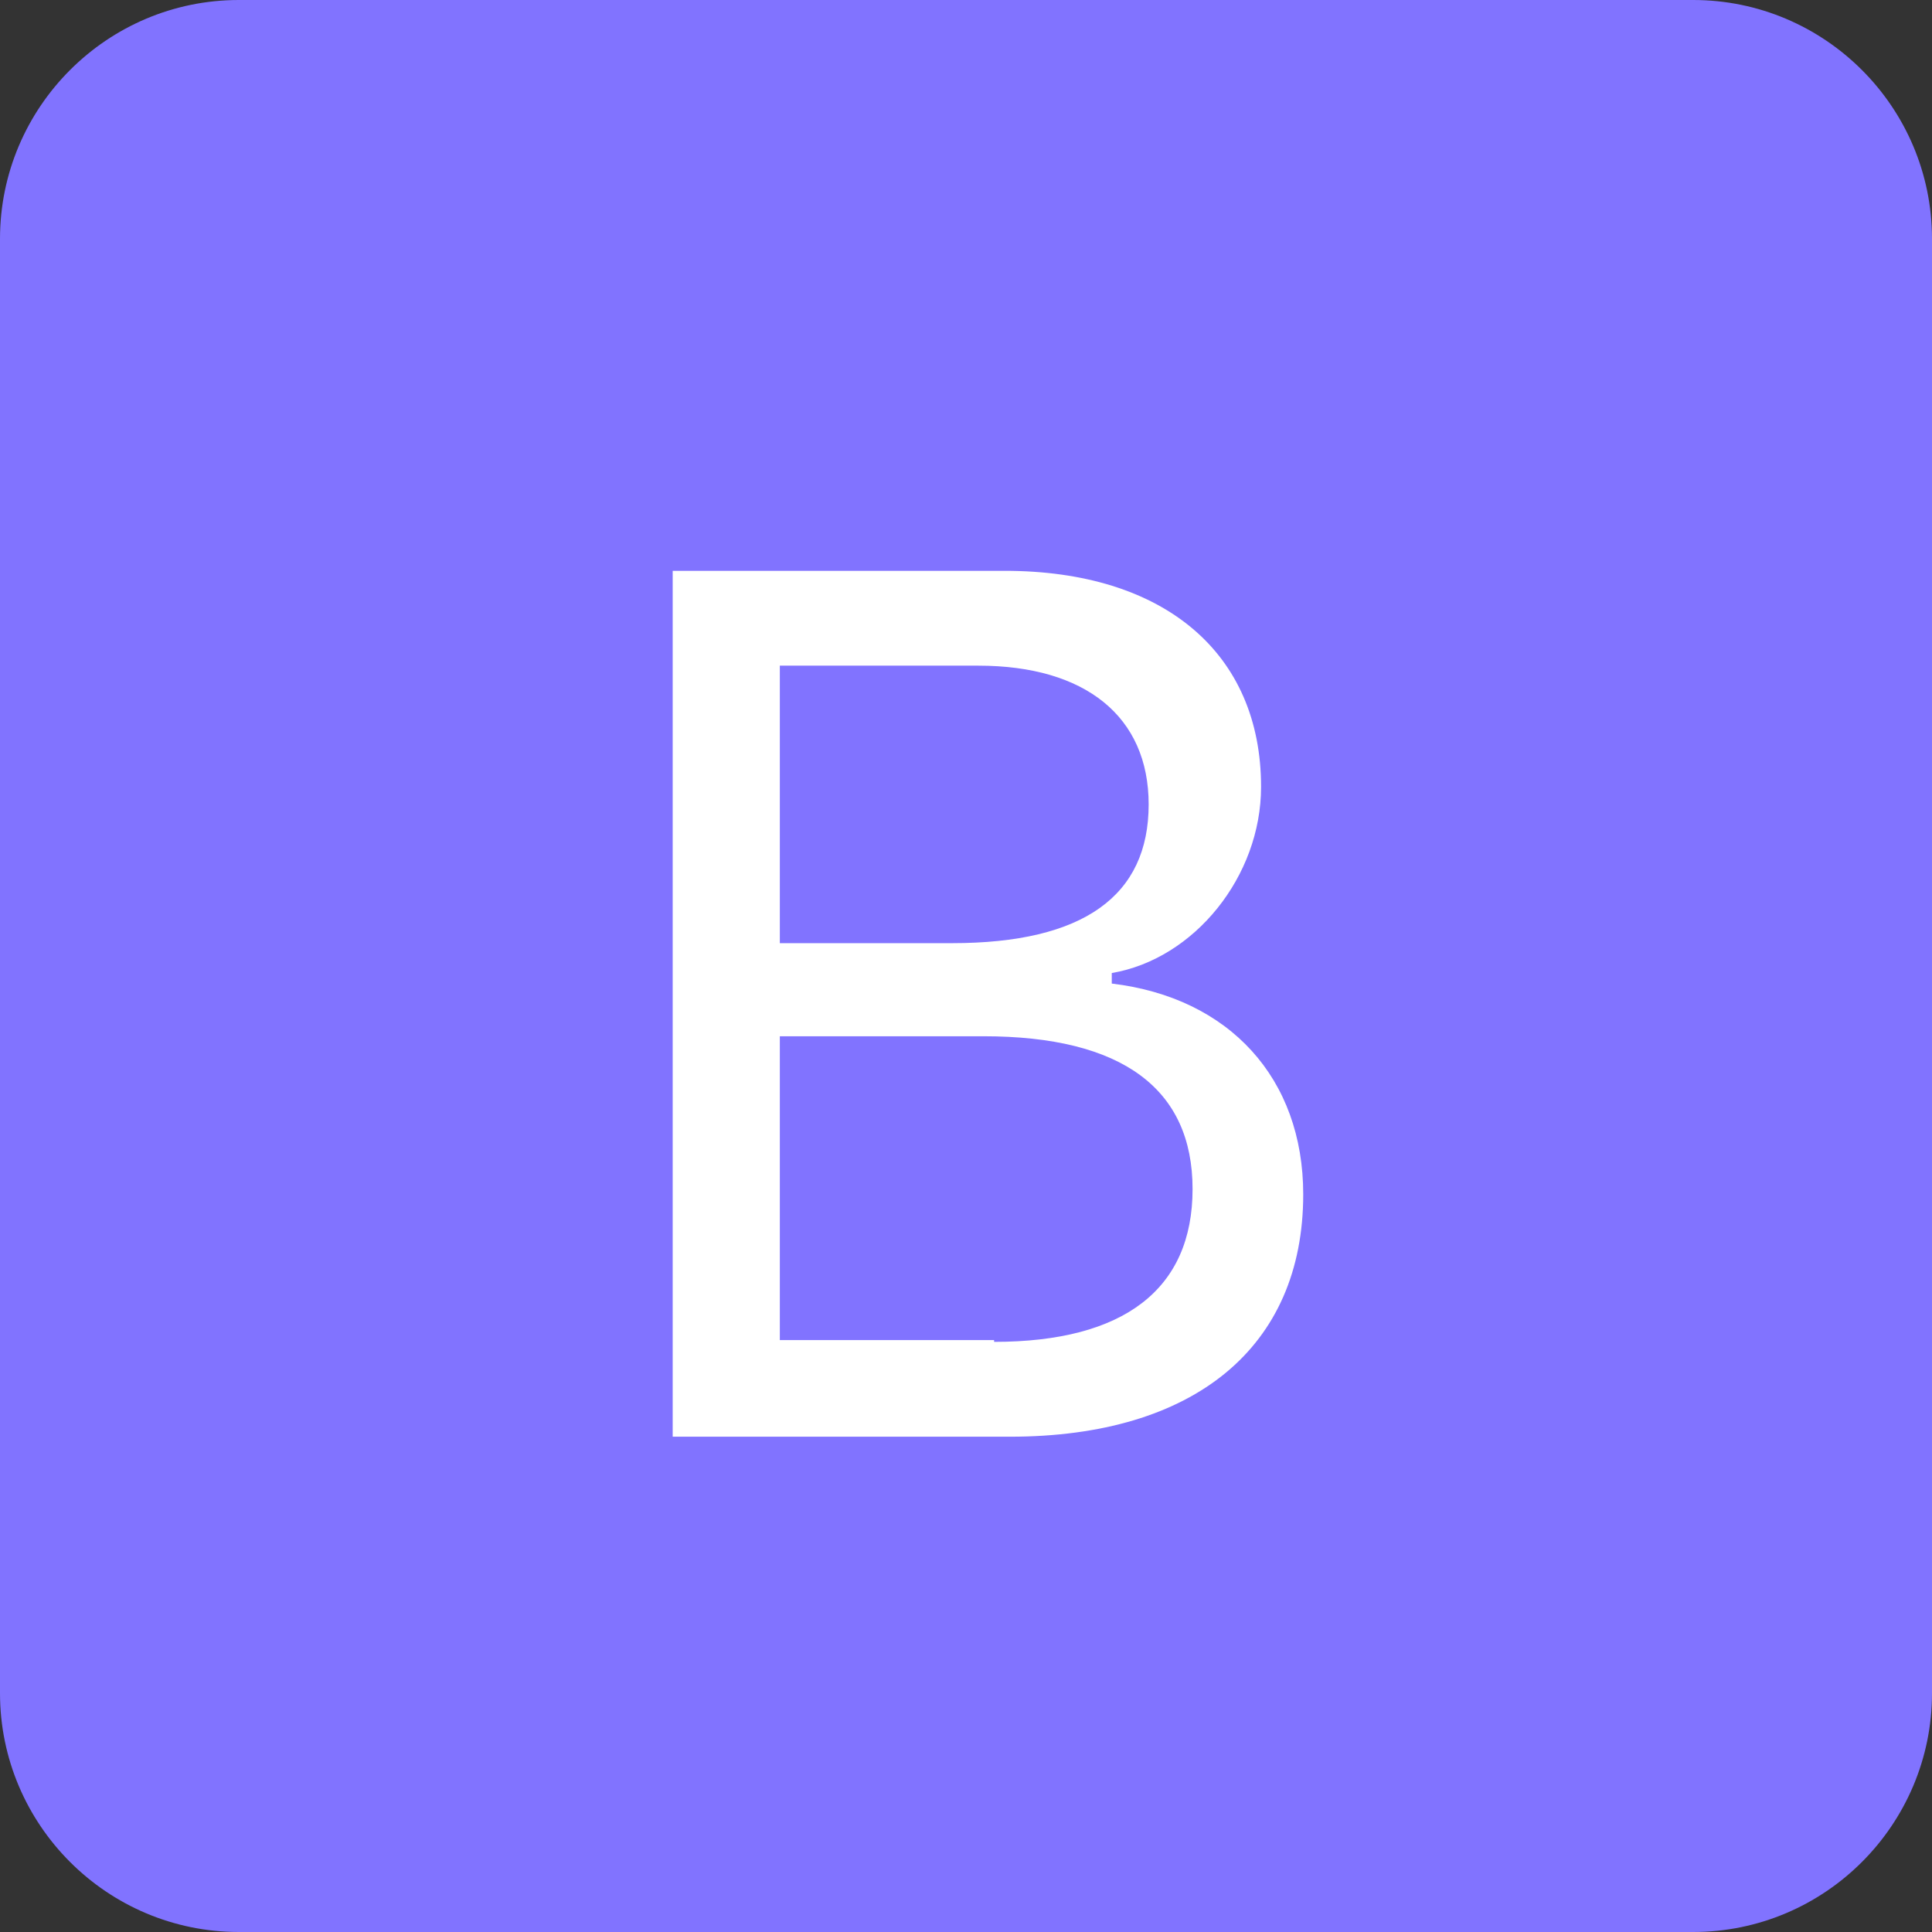 <?xml version="1.0" encoding="utf-8"?>
<!-- Generator: Adobe Illustrator 24.2.1, SVG Export Plug-In . SVG Version: 6.00 Build 0)  -->
<svg version="1.1" id="Шар_1" xmlns="http://www.w3.org/2000/svg" xmlns:xlink="http://www.w3.org/1999/xlink" x="0px" y="0px"
	 viewBox="0 0 11 11" style="enable-background:new 0 0 11 11;" xml:space="preserve">
<rect x="0" y="0" width="11" height="11" fill="#333333" stroke="none"/>
<style type="text/css">
	.st0{display:none;}
	.st1{fill:#8173FF;}
	.st2{fill:#FFFFFF;}
</style>
<g id="Шар_3" class="st0">
</g>
<g>
	<path class="st1" d="M9.64,11H1.36C0.61,11,0,10.39,0,9.64V1.36C0,0.61,0.61,0,1.36,0h8.28C10.39,0,11,0.61,11,1.36v8.28
		C11,10.39,10.39,11,9.64,11z"/>
	<g>
		<path class="st2" d="M3.83,8.18V3.25h1.89c0.91,0,1.46,0.47,1.46,1.23c0,0.51-0.38,0.98-0.85,1.06V5.6C7,5.68,7.42,6.14,7.42,6.8
			c0,0.87-0.62,1.38-1.67,1.38H3.83z M4.44,5.37h0.98c0.75,0,1.12-0.27,1.12-0.79c0-0.5-0.36-0.79-0.97-0.79H4.44V5.37z M5.66,7.64
			c0.74,0,1.13-0.3,1.13-0.87S6.39,5.9,5.6,5.9H4.44v1.73H5.66z"/>
	</g>
</g>
</svg>
